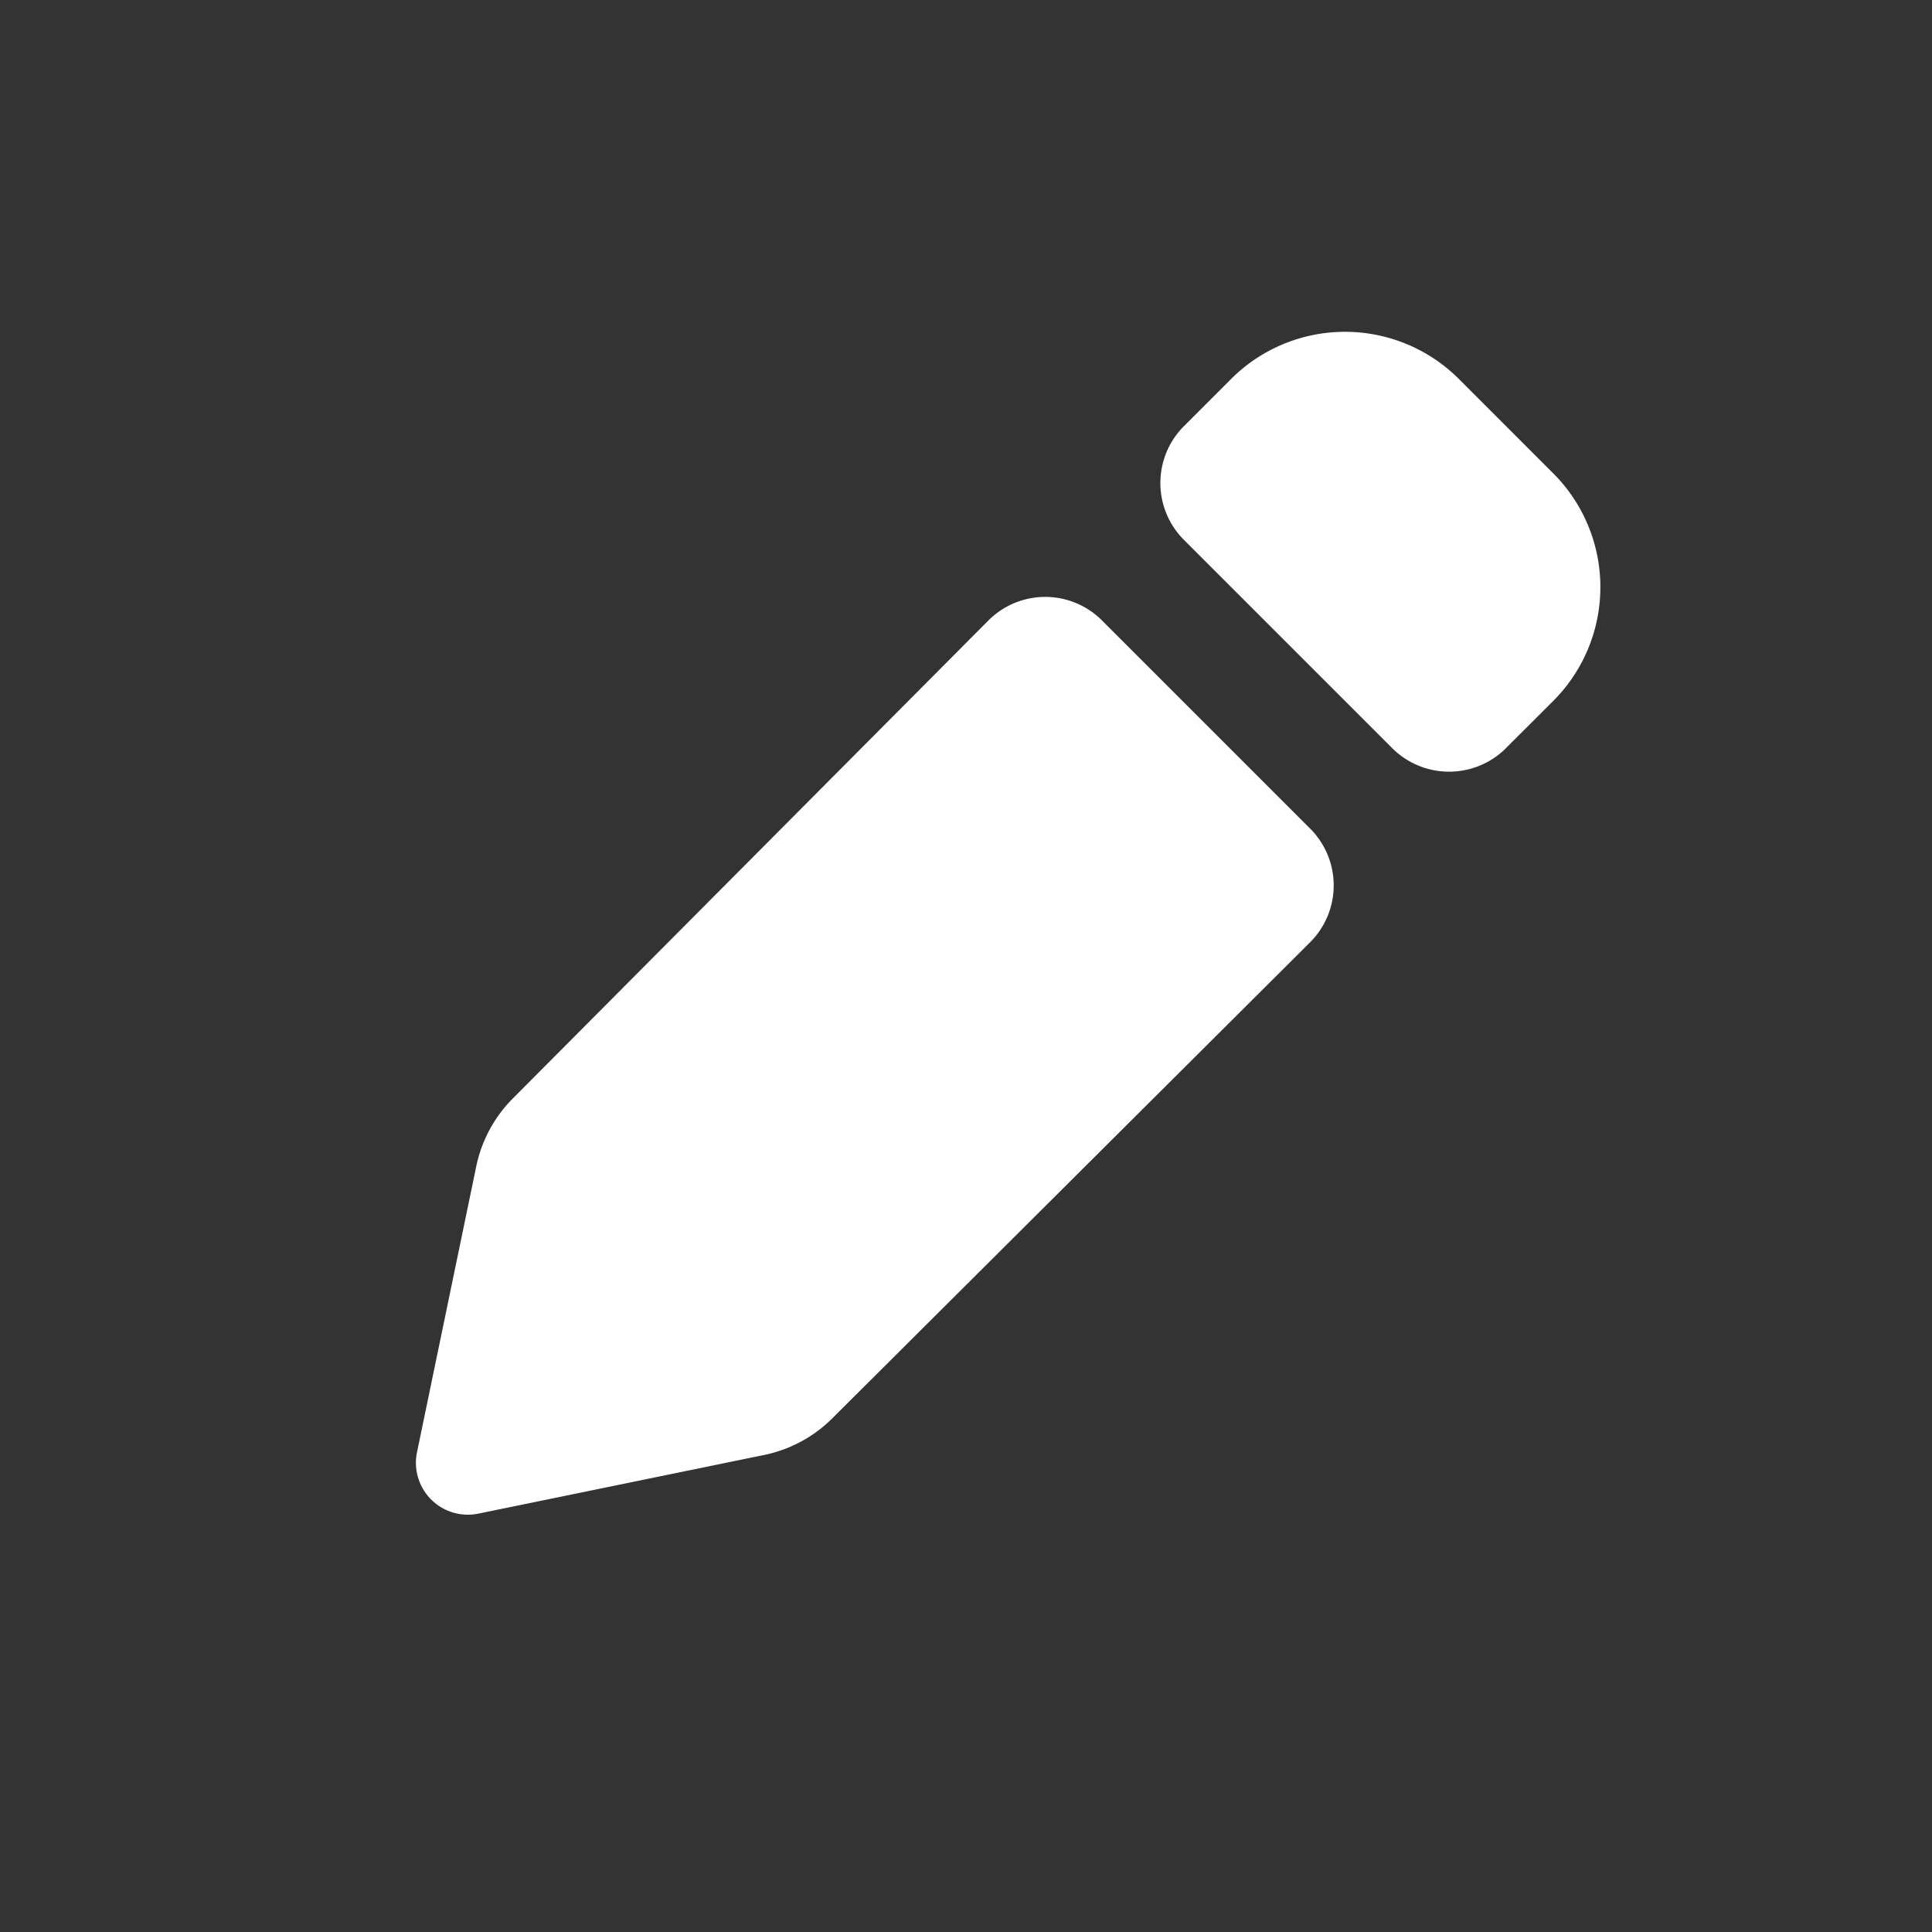 <?xml version="1.0" encoding="UTF-8" standalone="no"?>
<!-- Generator: Adobe Illustrator 26.0.0, SVG Export Plug-In . SVG Version: 6.00 Build 0)  -->

<svg
   version="1.1"
   id="Layer_2_00000052789812727677281470000001206288968114730117_"
   x="0px"
   y="0px"
   viewBox="0 0 24 24"
   style="enable-background:new 0 0 24 24;"
   xml:space="preserve"
   sodipodi:docname="edit.svg"
   inkscape:version="1.3 (0e150ed6c4, 2023-07-21)"
   xmlns:inkscape="http://www.inkscape.org/namespaces/inkscape"
   xmlns:sodipodi="http://sodipodi.sourceforge.net/DTD/sodipodi-0.dtd"
   xmlns="http://www.w3.org/2000/svg"
   xmlns:svg="http://www.w3.org/2000/svg"><rect x="0" y="0" width="24" height="24" fill="#333333" stroke="none"/><defs
   id="defs1"><inkscape:path-effect
     effect="fillet_chamfer"
     id="path-effect3"
     is_visible="true"
     lpeversion="1"
     nodesatellites_param="F,0,0,1,0,1,0,1 @ F,0,0,1,0,2,0,1 @ F,0,0,1,0,2,0,1 @ F,0,0,1,0,1,0,1"
     radius="0"
     unit="px"
     method="auto"
     mode="F"
     chamfer_steps="1"
     flexible="false"
     use_knot_distance="true"
     apply_no_radius="true"
     apply_with_radius="true"
     only_selected="false"
     hide_knots="false" /><inkscape:path-effect
     effect="fillet_chamfer"
     id="path-effect1"
     is_visible="true"
     lpeversion="1"
     nodesatellites_param="F,0,0,1,0,0.98,0,1 @ F,0,0,1,0,0.5,0,1 @ F,0,0,1,0,1,0,1 @ F,0,0,1,0,1,0,1 @ F,0,0,1,0,0.5,0,1"
     radius="0"
     unit="px"
     method="auto"
     mode="F"
     chamfer_steps="1"
     flexible="false"
     use_knot_distance="true"
     apply_no_radius="true"
     apply_with_radius="true"
     only_selected="false"
     hide_knots="false" /></defs><sodipodi:namedview
   id="namedview1"
   pagecolor="#505050"
   bordercolor="#eeeeee"
   borderopacity="1"
   inkscape:showpageshadow="0"
   inkscape:pageopacity="0"
   inkscape:pagecheckerboard="0"
   inkscape:deskcolor="#505050"
   showgrid="true"
   inkscape:zoom="18.748137"
   inkscape:cx="10.507711"
   inkscape:cy="12.747933"
   inkscape:window-width="1600"
   inkscape:window-height="868"
   inkscape:window-x="0"
   inkscape:window-y="32"
   inkscape:window-maximized="1"
   inkscape:current-layer="Layer_2_00000052789812727677281470000001206288968114730117_"><inkscape:grid
     id="grid1"
     units="px"
     originx="0"
     originy="0"
     spacingx="1"
     spacingy="1"
     empcolor="#0099e5"
     empopacity="0.302"
     color="#0099e5"
     opacity="0.149"
     empspacing="8"
     dotted="false"
     gridanglex="30"
     gridanglez="30"
     visible="true" /></sodipodi:namedview>&#10;<style
   type="text/css"
   id="style1">&#10;	.st0{fill:none;stroke:#FFFFFF;stroke-width:2;stroke-linecap:round;stroke-linejoin:round;stroke-miterlimit:10;}&#10;</style>&#10;&#10;&#10;<path
   style="fill:#ffffff;stroke:none;stroke-width:2;stroke-linecap:round;stroke-linejoin:round;stroke-dashoffset:16;stroke-opacity:0.5"
   d="m 5.96,18.803 3.551,-0.729 a 1.672,1.672 151.755 0 0 0.844,-0.453 l 5.937,-5.915 a 0.998,0.998 90.053 0 0 0.001,-1.413 L 13.707,7.707 a 0.997,0.997 179.927 0 0 -1.412,0.002 L 6.388,13.646 a 1.68,1.68 118.278 0 0 -0.454,0.844 l -0.736,3.551 a 0.645,0.645 45.054 0 0 0.761,0.762 z"
   id="path1"
   sodipodi:nodetypes="cccccc"
   inkscape:path-effect="#path-effect1"
   inkscape:original-d="M 5,19 10,17.974062 17,11 13,7 6.0357934,14 Z"
   transform="translate(-0.018)" /><path
   style="fill:#ffffff;stroke:none;stroke-width:2;stroke-linecap:round;stroke-linejoin:round;stroke-dashoffset:16;stroke-opacity:0.5"
   d="m 15.999,11.999 0.586,-0.585 a 1.999,1.999 90.016 0 0 8e-4,-2.828 L 15.414,7.414 A 2.001,2.001 0.016 0 0 12.585,7.413 L 11.999,7.999 a 0.999,0.999 90.016 0 0 -4e-4,1.414 l 2.586,2.586 a 1.001,1.001 0.016 0 0 1.415,4e-4 z"
   id="path2"
   sodipodi:nodetypes="ccccc"
   inkscape:path-effect="#path-effect3"
   inkscape:original-d="M 15.291363,12.705573 18,10 14,6 11.291363,8.7055734 Z"
   transform="translate(2.709,-2.706)" /></svg>
